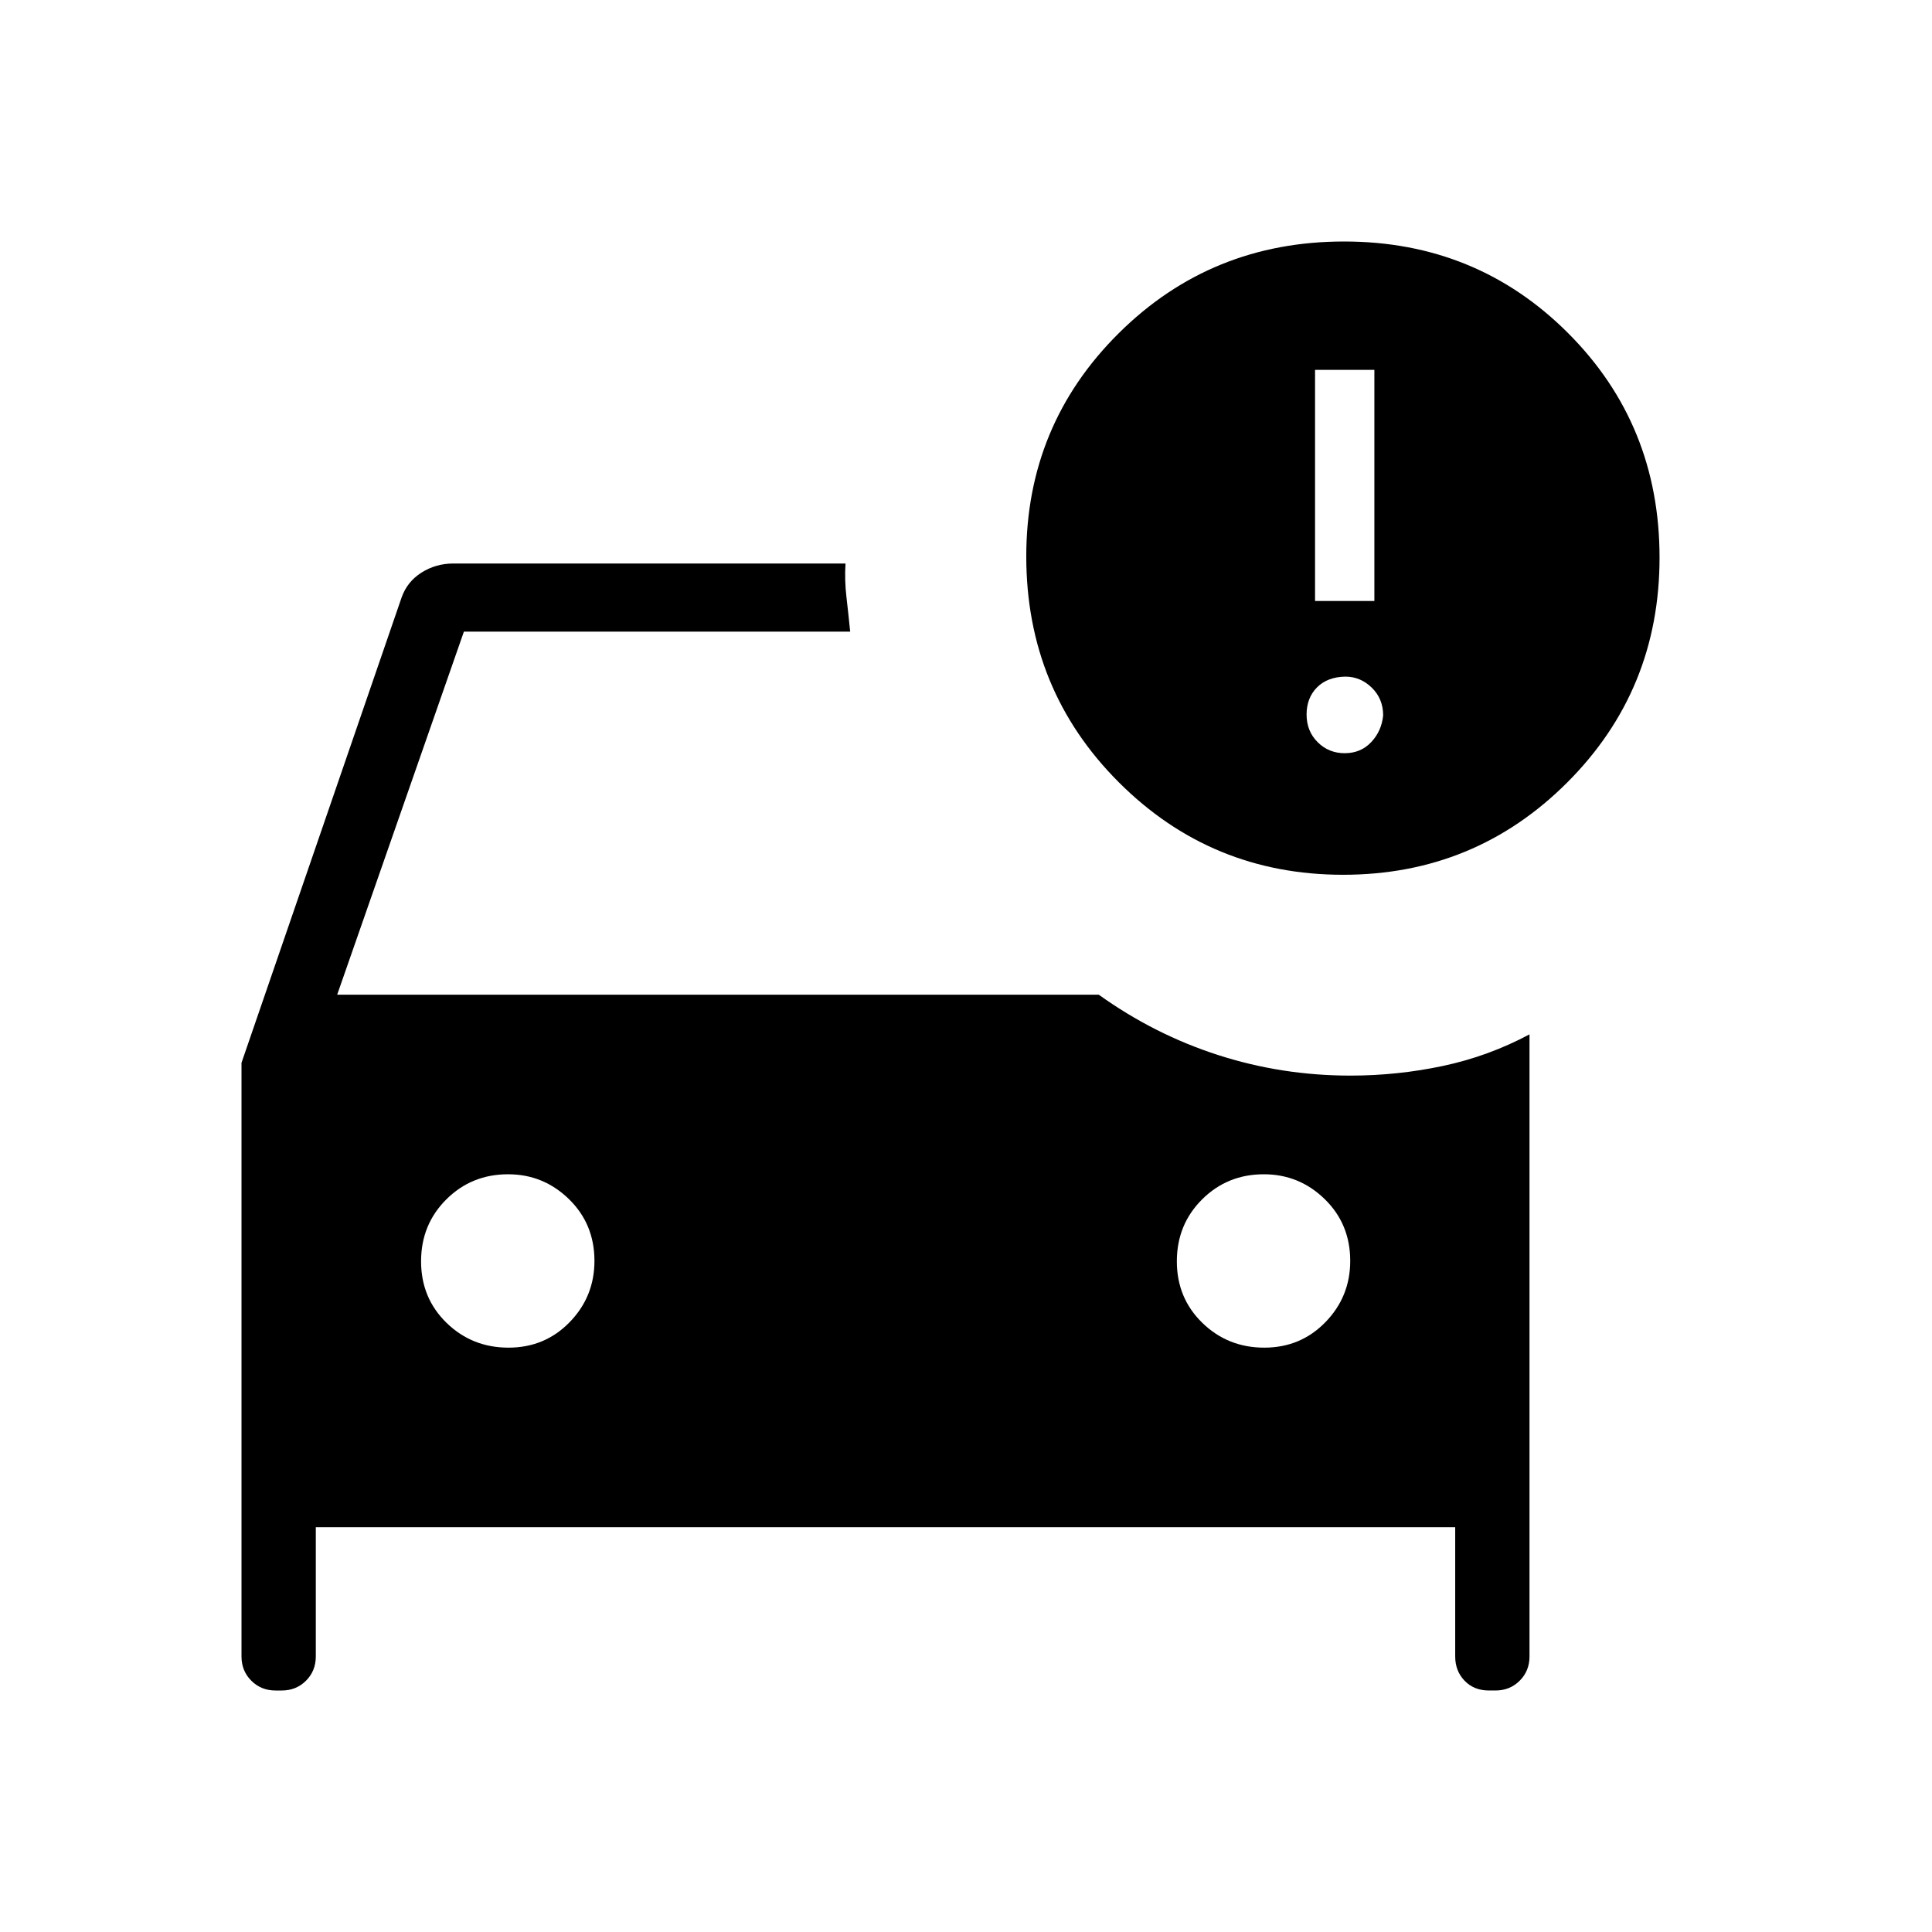 <svg xmlns="http://www.w3.org/2000/svg" height="40" viewBox="0 -960 960 960" width="40"><path d="M628.19-290.36q18.09 0 30.41-12.67t12.32-30.43q0-18.33-12.66-30.69-12.67-12.36-30.27-12.36-18.16 0-30.69 12.5-12.53 12.49-12.53 30.75 0 18.26 12.66 30.58 12.67 12.32 30.76 12.32Zm-375.54 0q18.09 0 30.41-12.67t12.32-30.43q0-18.33-12.66-30.69-12.67-12.36-30.27-12.36-18.16 0-30.69 12.5-12.53 12.49-12.53 30.75 0 18.26 12.66 30.58 12.67 12.32 30.76 12.32Zm414.73-234.97q-65.49 0-111.46-45.97t-45.97-112.24q0-65.26 45.93-110.86Q601.8-840 667.85-840q65.81 0 111.29 45.48 45.48 45.47 45.48 111.6 0 65.87-45.87 111.73t-111.37 45.86Zm-13.94-136.05h29.48v-114.83h-29.48v114.83Zm14.74 75.64q7.97 0 13.15-5.49 5.18-5.49 5.95-13.28 0-8.26-5.63-13.77t-13.14-5.51q-8.97.15-14.13 5.38-5.15 5.23-5.15 13.46t5.49 13.72q5.49 5.49 13.46 5.49ZM136.92-120q-7.19 0-12.05-4.87-4.87-4.86-4.87-12.05V-431.9l79.54-231.18q2.77-7.89 9.91-12.41 7.13-4.51 15.88-4.51h194.8q-.54 8.2.49 16.92 1.02 8.72 1.82 16.93H230.51l-62.97 180.41h378.43q27.59 19.77 59.29 29.98 31.69 10.22 65.77 10.22 23.4 0 46-4.81 22.61-4.8 42.97-15.68v309.11q0 7.19-4.87 12.05-4.86 4.87-12.05 4.87h-3.23q-7.44 0-12.11-4.85-4.66-4.85-4.66-12.07v-64.21H156.92v64.21q0 7.19-4.86 12.05Q147.19-120 140-120h-3.08Z"/></svg>